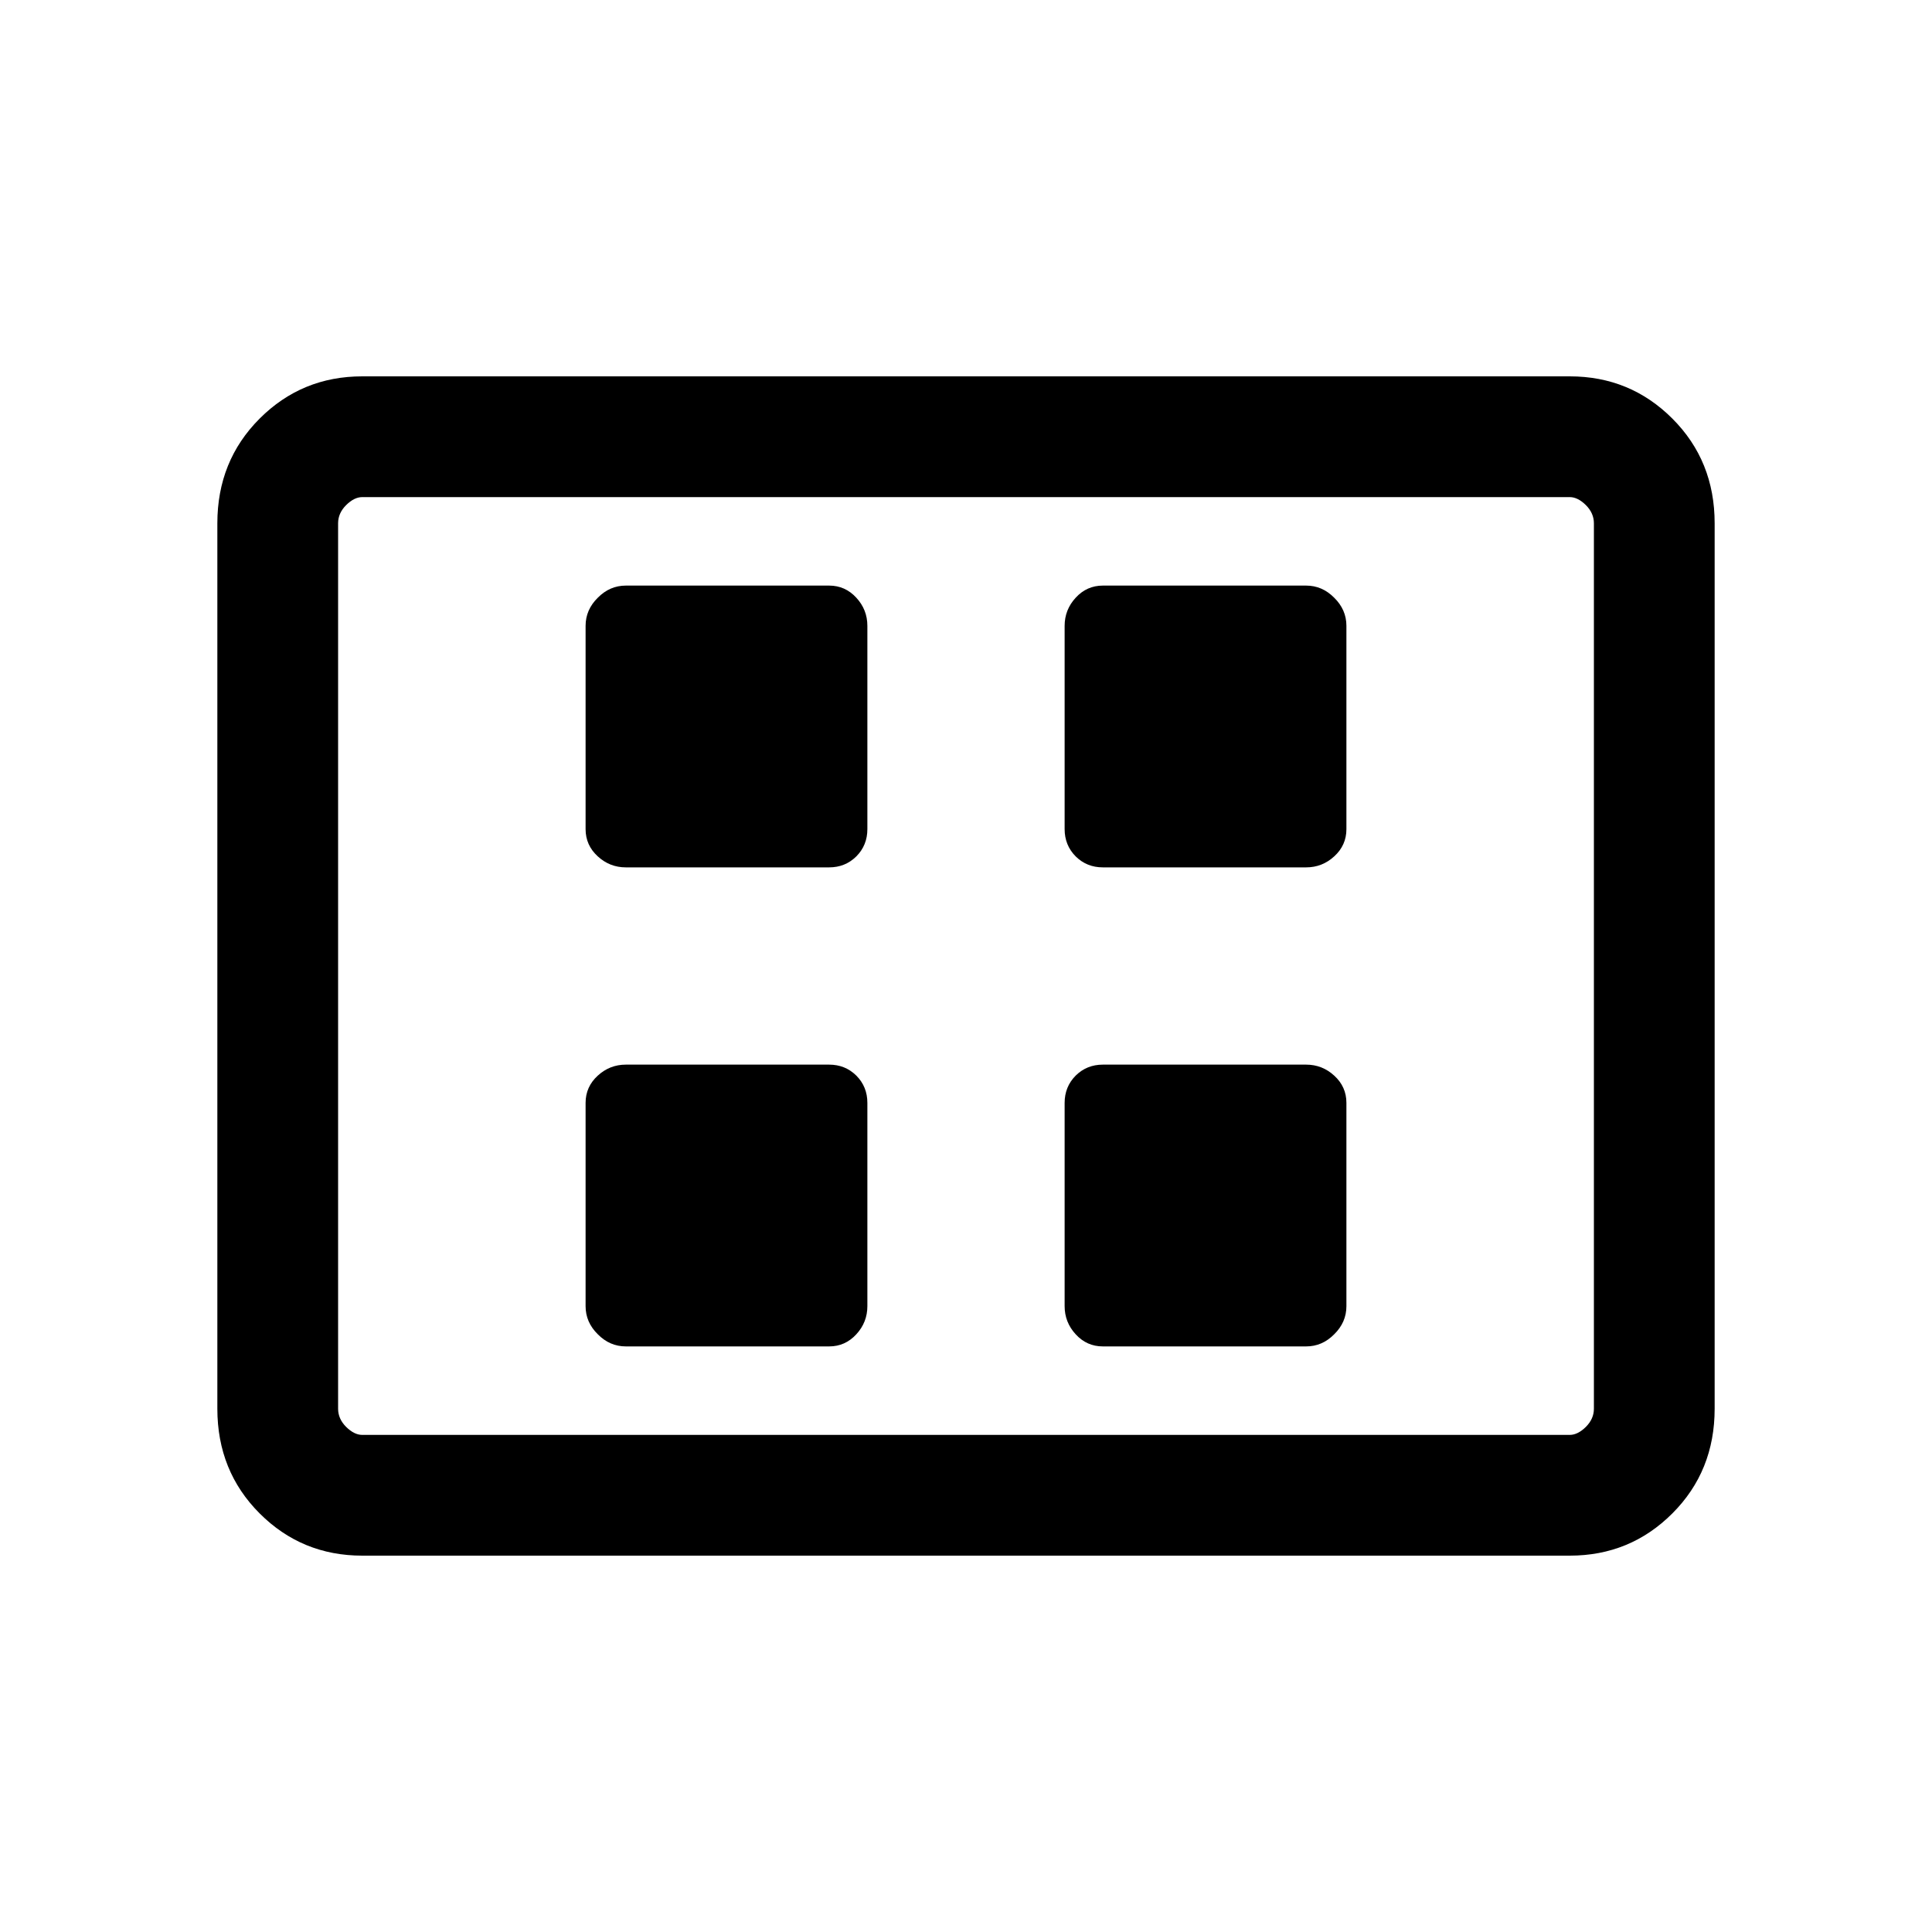 <svg xmlns="http://www.w3.org/2000/svg" height="20" width="20"><path d="M6.479 8.979h2.104q.167 0 .282-.114.114-.115.114-.282V6.479q0-.167-.114-.291-.115-.126-.282-.126H6.479q-.167 0-.291.126-.126.124-.126.291v2.104q0 .167.126.282.124.114.291.114Zm4.938 0h2.104q.167 0 .291-.114.126-.115.126-.282V6.479q0-.167-.126-.291-.124-.126-.291-.126h-2.104q-.167 0-.282.126-.114.124-.114.291v2.104q0 .167.114.282.115.114.282.114Zm-4.938 4.959h2.104q.167 0 .282-.126.114-.124.114-.291v-2.104q0-.167-.114-.282-.115-.114-.282-.114H6.479q-.167 0-.291.114-.126.115-.126.282v2.104q0 .167.126.291.124.126.291.126Zm4.938 0h2.104q.167 0 .291-.126.126-.124.126-.291v-2.104q0-.167-.126-.282-.124-.114-.291-.114h-2.104q-.167 0-.282.114-.114.115-.114.282v2.104q0 .167.114.291.115.126.282.126ZM3.75 16.104q-.625 0-1.062-.437-.438-.438-.438-1.084V5.417q0-.646.438-1.084.437-.437 1.062-.437h12.5q.625 0 1.062.437.438.438.438 1.084v9.166q0 .646-.438 1.084-.437.437-1.062.437Zm-.25-1.25V5.146 14.854Zm.25 0h12.5q.083 0 .167-.083.083-.083.083-.188V5.417q0-.105-.083-.188-.084-.083-.167-.083H3.75q-.083 0-.167.083-.083.083-.083.188v9.166q0 .105.083.188.084.083.167.083Z"/></svg>
